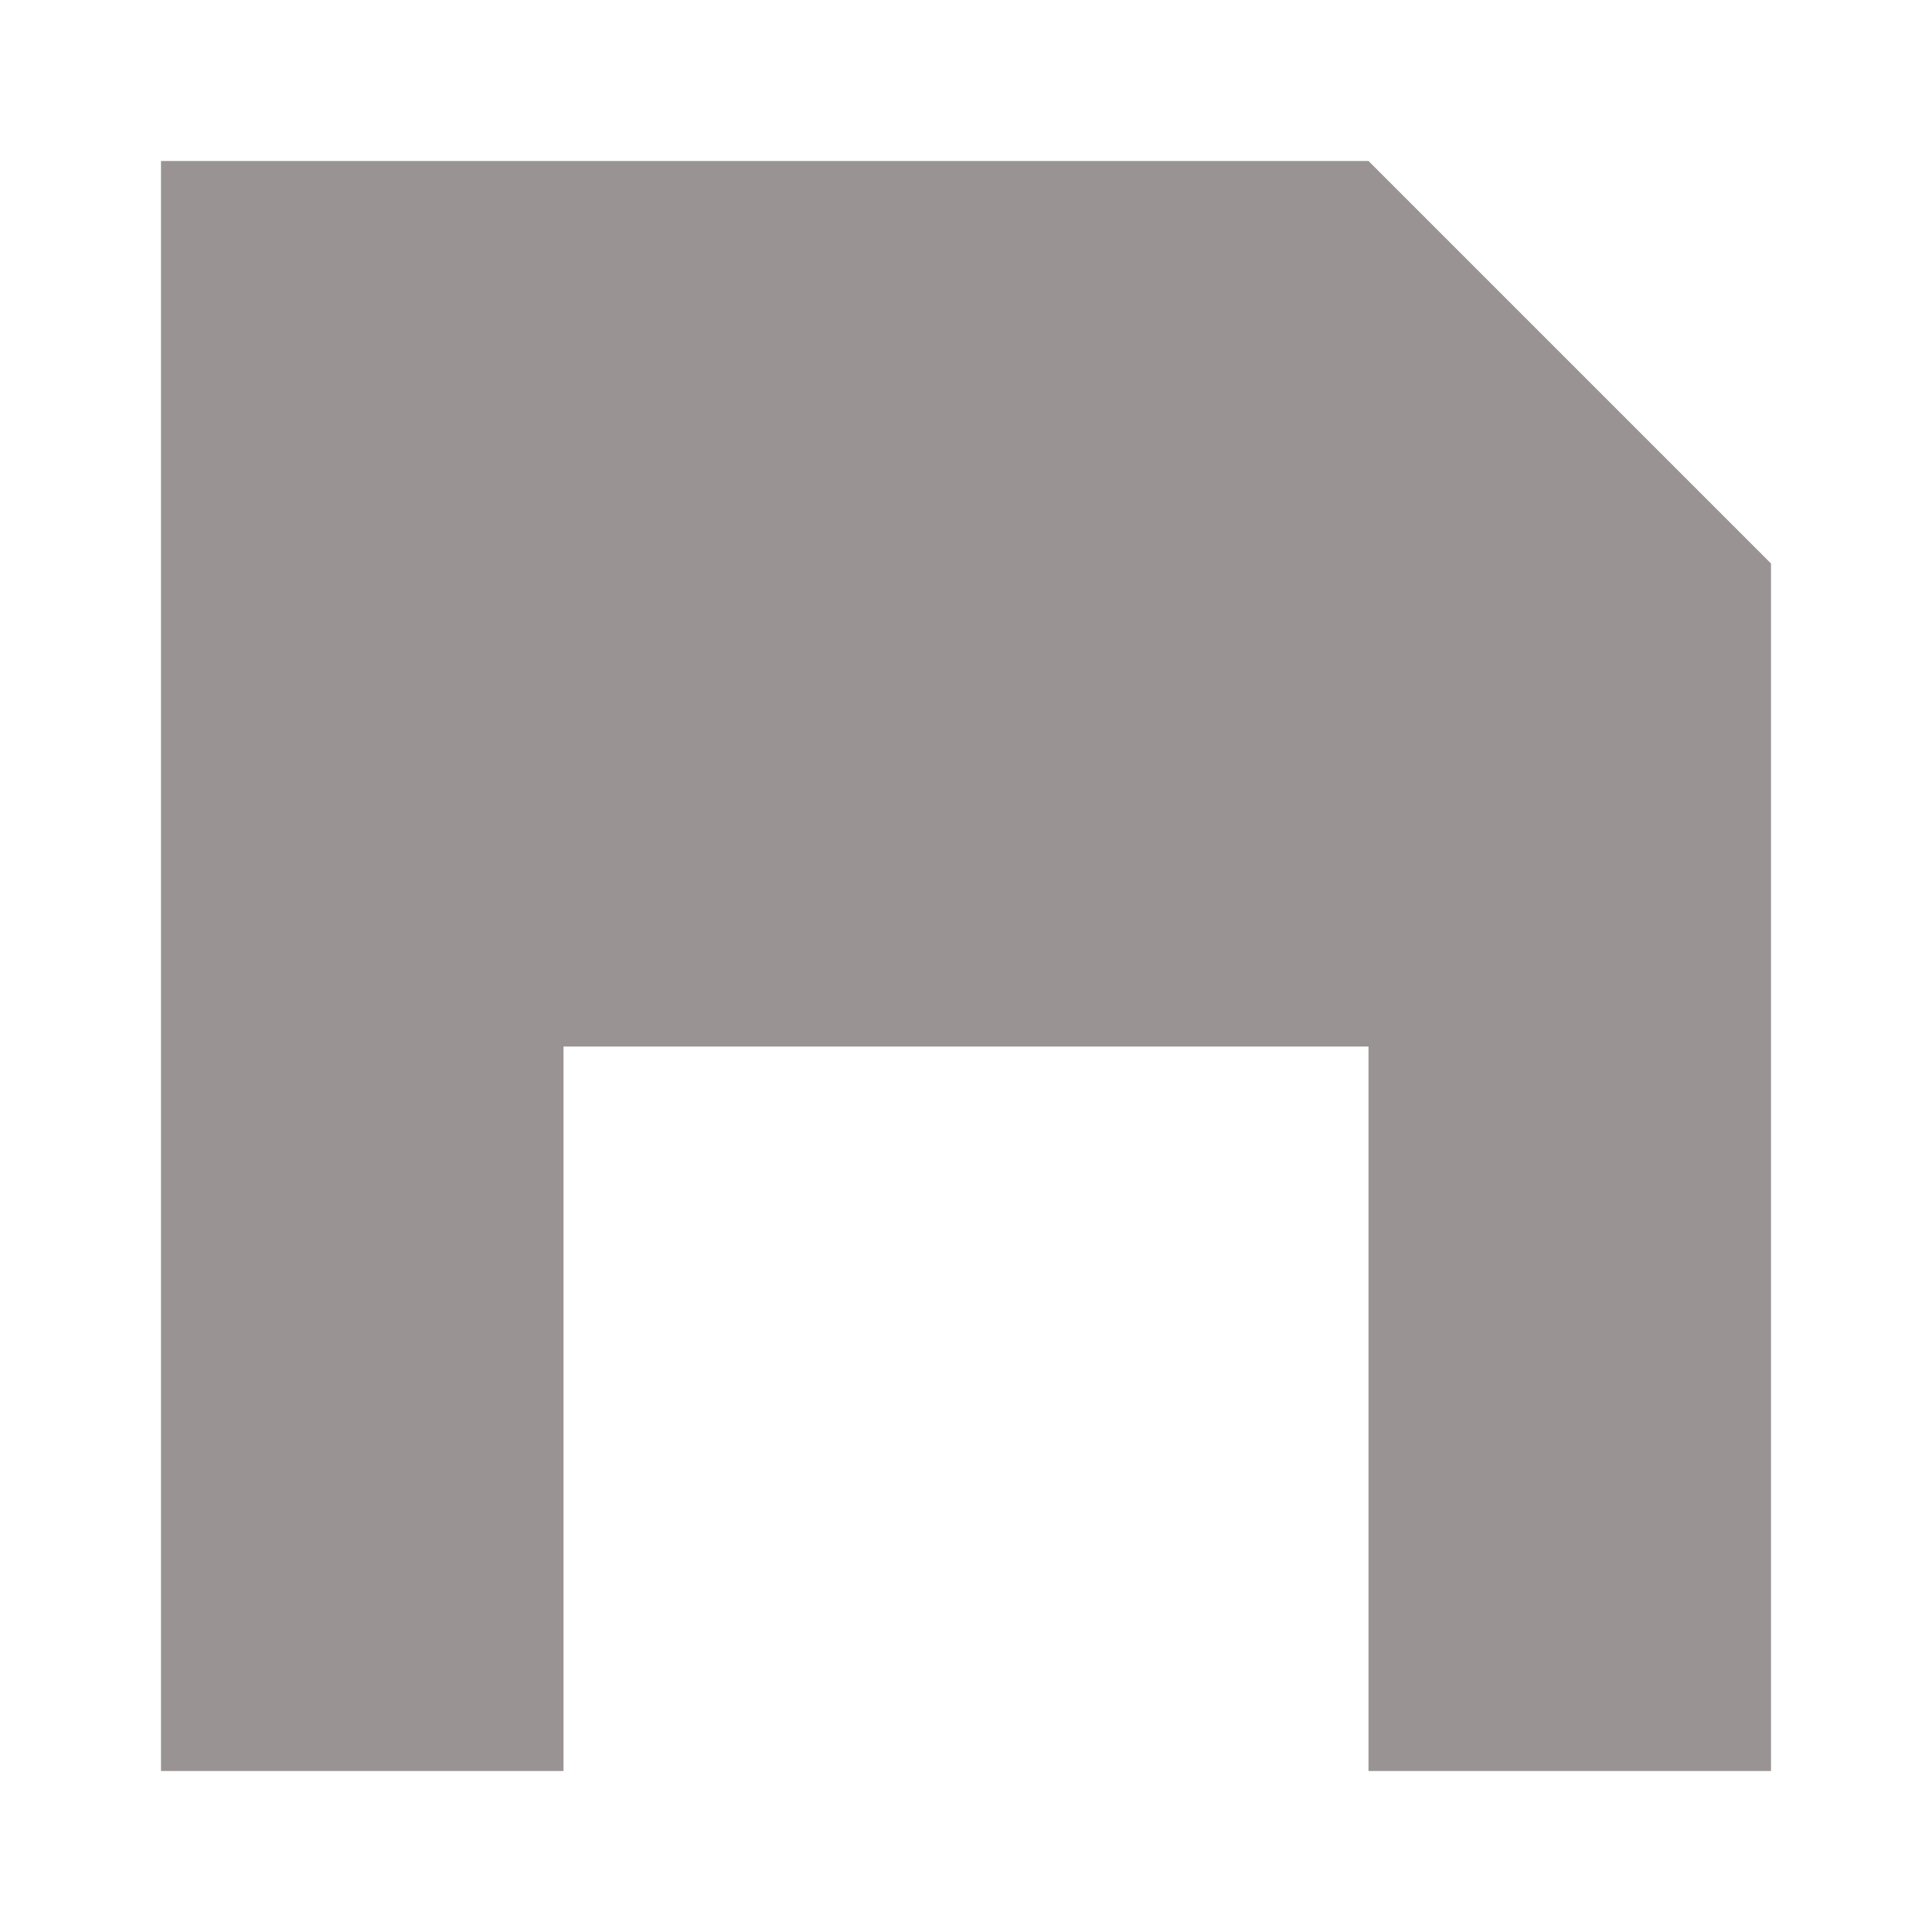 <svg class='w-12 h-12' viewBox='0 0 24 24' xmlns='http://www.w3.org/2000/svg' style="fill:#999393"
     stroke-width='1' stroke-linecap='round' stroke-linejoin='miter'>
  <polygon points='17 2 2 2 2 22 7 22 7 13 17 13 17 22 22 22 22 7 17 2'></polygon>
  <line x1='7' y1='7' x2='15' y2='7'></line>
  <line x1='7' y1='22' x2='17' y2='22'></line>
</svg>
